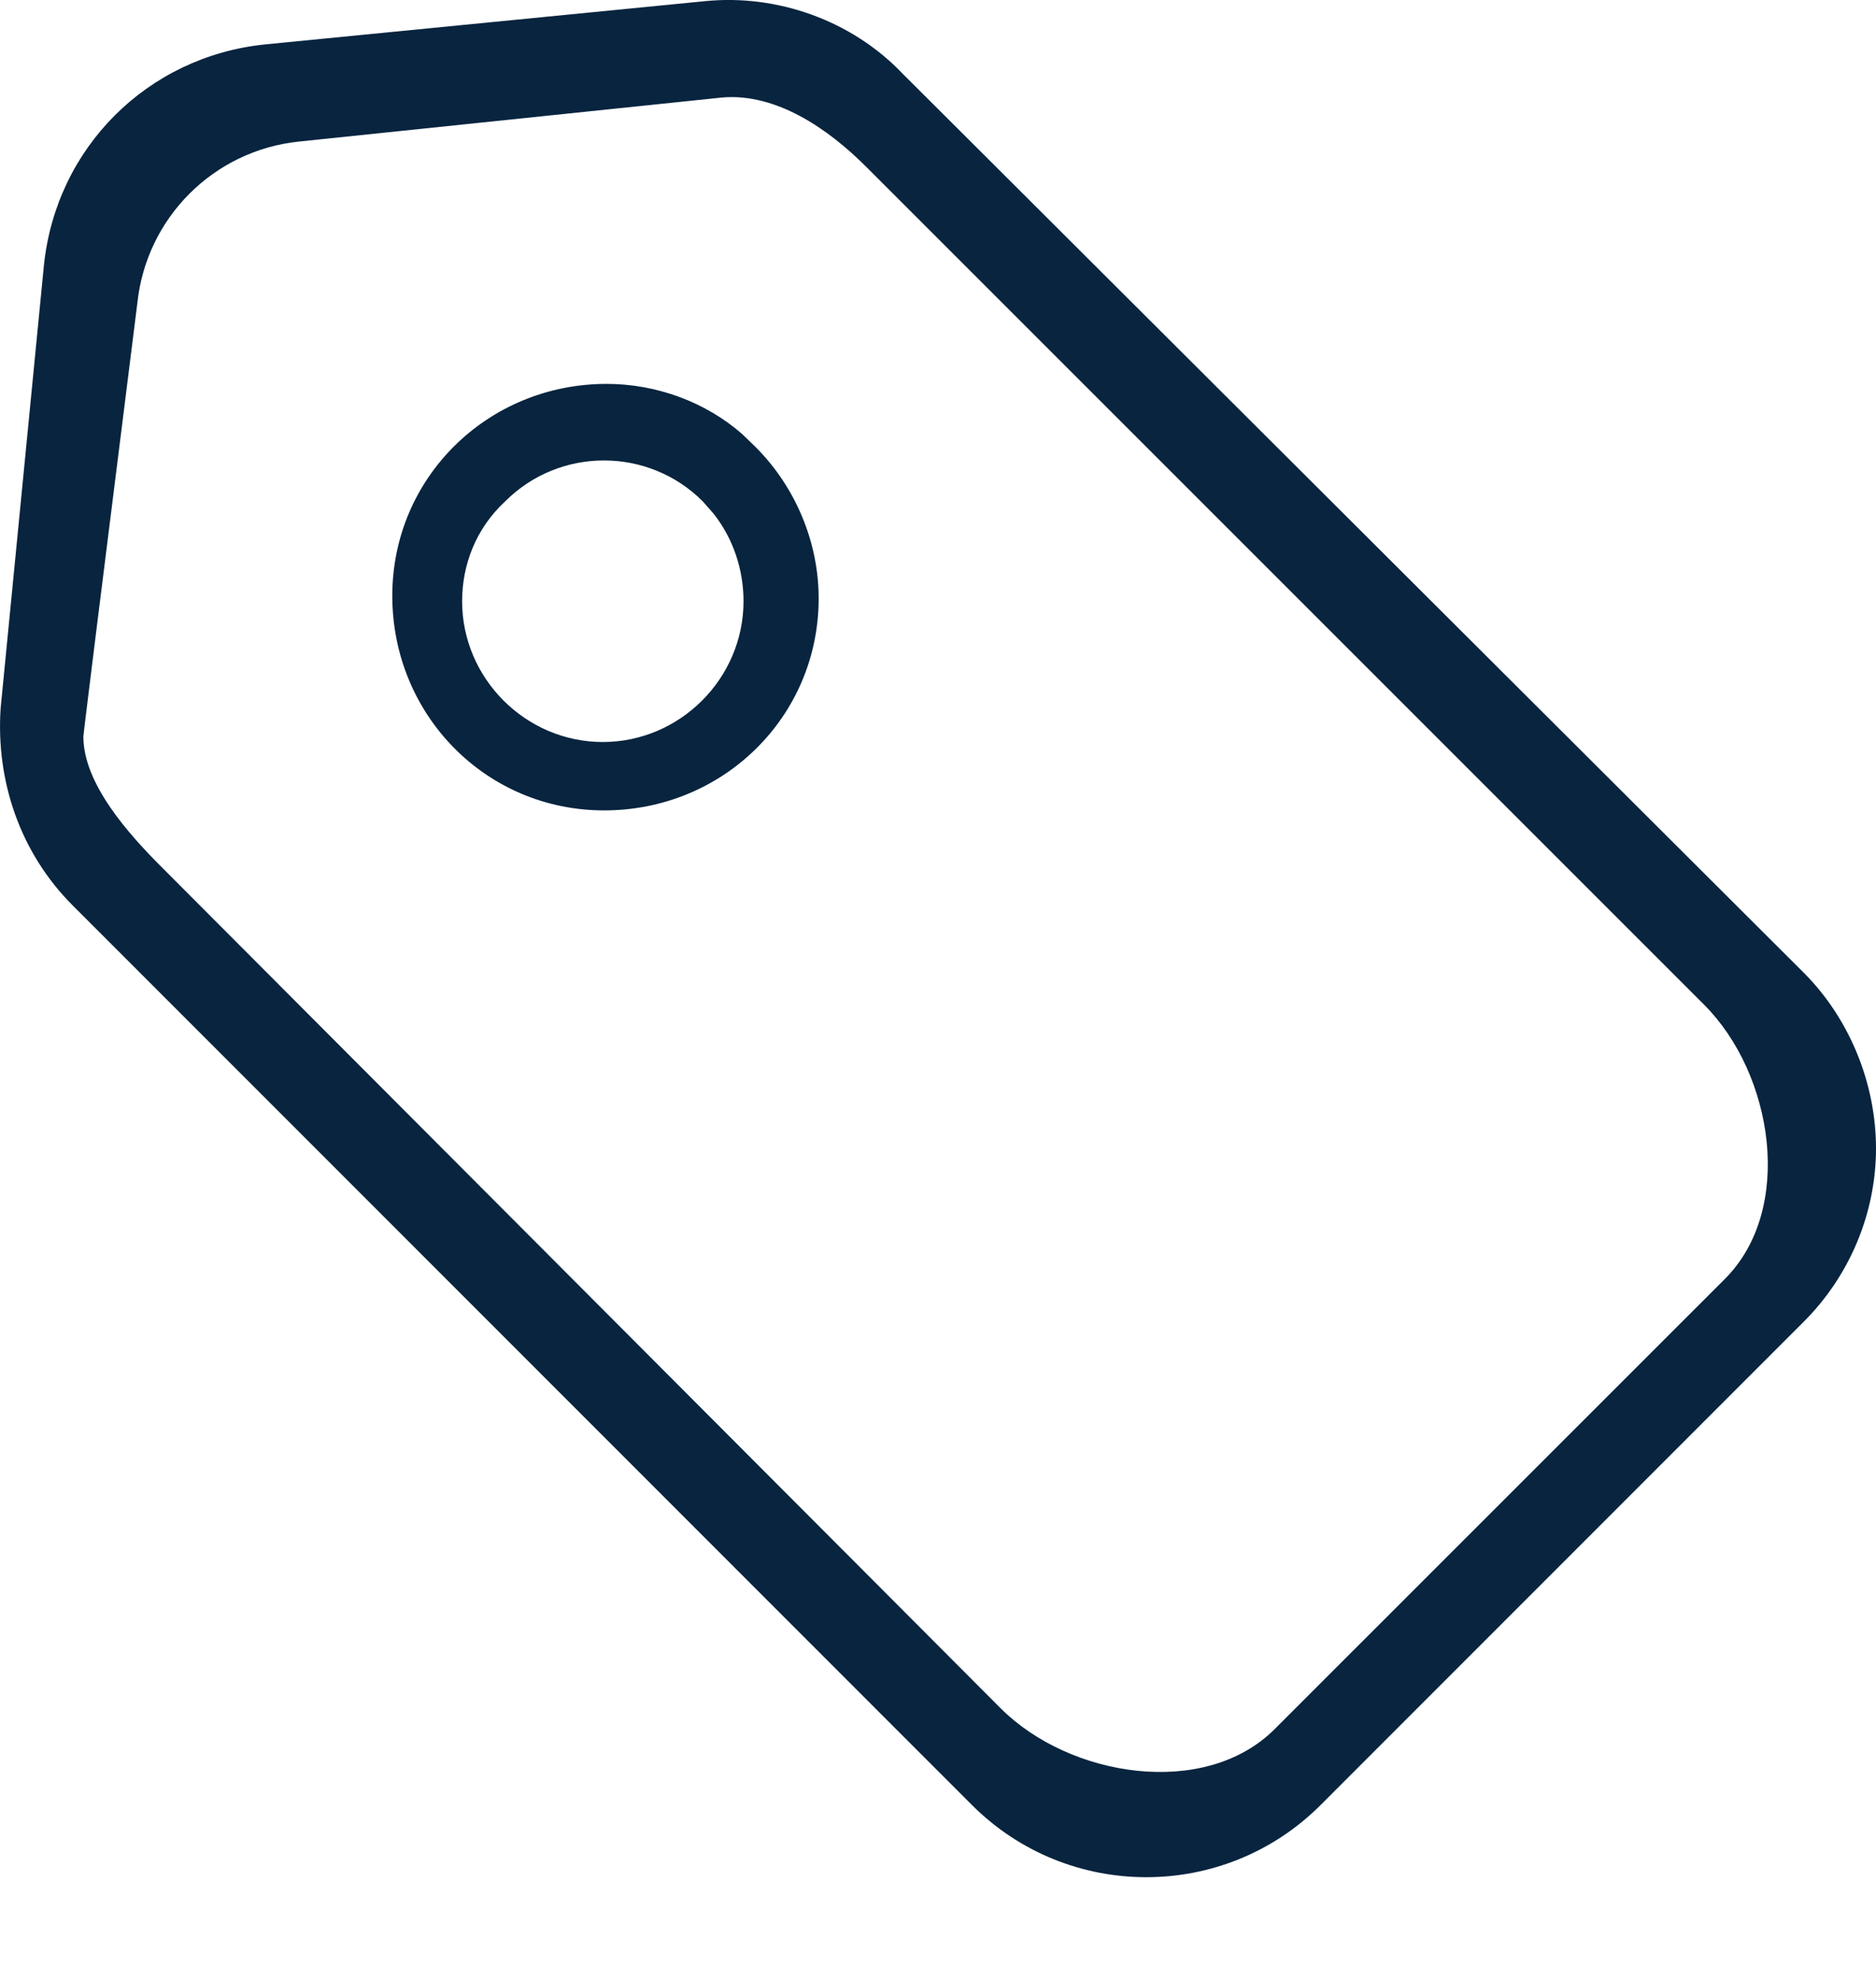 <?xml version="1.0" encoding="UTF-8"?>
<svg width="18px" height="19px" viewBox="0 0 18 19" version="1.1" xmlns="http://www.w3.org/2000/svg" xmlns:xlink="http://www.w3.org/1999/xlink">
    <title>F1CDC84E-E2C0-4A8D-B395-64DCDB02472A</title>
    <g id="Consideration---Content" stroke="none" stroke-width="1" fill="none" fill-rule="evenodd">
        <g id="Consideration---Content---Main" transform="translate(-379, -103)" fill="#08243F">
            <g id="CompareComponent" transform="translate(290, 86)">
                <g id="Brands" transform="translate(89, 16)">
                    <g id="Icon-Brand" transform="translate(0, 1)">
                        <path d="M8.657,0.703 L17.308,9.331 C17.746,9.77 18,10.392 18,11.015 C18,11.638 17.746,12.238 17.308,12.676 L12.671,17.313 C11.748,18.236 10.249,18.236 9.326,17.313 L0.698,8.685 C0.19,8.178 -0.04,7.486 0.006,6.794 L0.421,2.549 C0.536,1.418 1.413,0.542 2.543,0.426 L6.765,0.011 C7.457,-0.058 8.172,0.196 8.657,0.703 Z M6.931,0.935 L2.866,1.358 C2.049,1.444 1.404,2.089 1.318,2.906 C0.973,5.651 0.8,7.038 0.8,7.066 C0.8,7.518 1.236,8.003 1.559,8.325 L9.6,16.384 C10.266,17.051 11.563,17.252 12.23,16.585 L16.551,12.266 C17.218,11.599 17.017,10.302 16.35,9.636 L8.31,1.599 C7.944,1.233 7.447,0.892 6.931,0.935 Z M5.821,3.682 C6.295,3.682 6.768,3.854 7.122,4.164 L7.249,4.287 C7.637,4.674 7.855,5.207 7.855,5.739 C7.855,6.877 6.935,7.773 5.797,7.773 C4.659,7.773 3.764,6.853 3.764,5.715 C3.764,4.577 4.683,3.682 5.821,3.682 Z M4.848,4.808 C4.565,5.07 4.434,5.418 4.434,5.767 C4.434,6.507 5.044,7.117 5.784,7.117 C6.524,7.117 7.134,6.507 7.134,5.767 C7.134,5.468 7.038,5.169 6.846,4.926 L6.742,4.808 C6.22,4.286 5.37,4.286 4.848,4.808 Z" id="Combined-Shape" transform="translate(9, 9.003) rotate(-360) translate(-9, -9.003) "></path>
                    </g>
                </g>
            </g>
        </g>
    </g>
</svg>